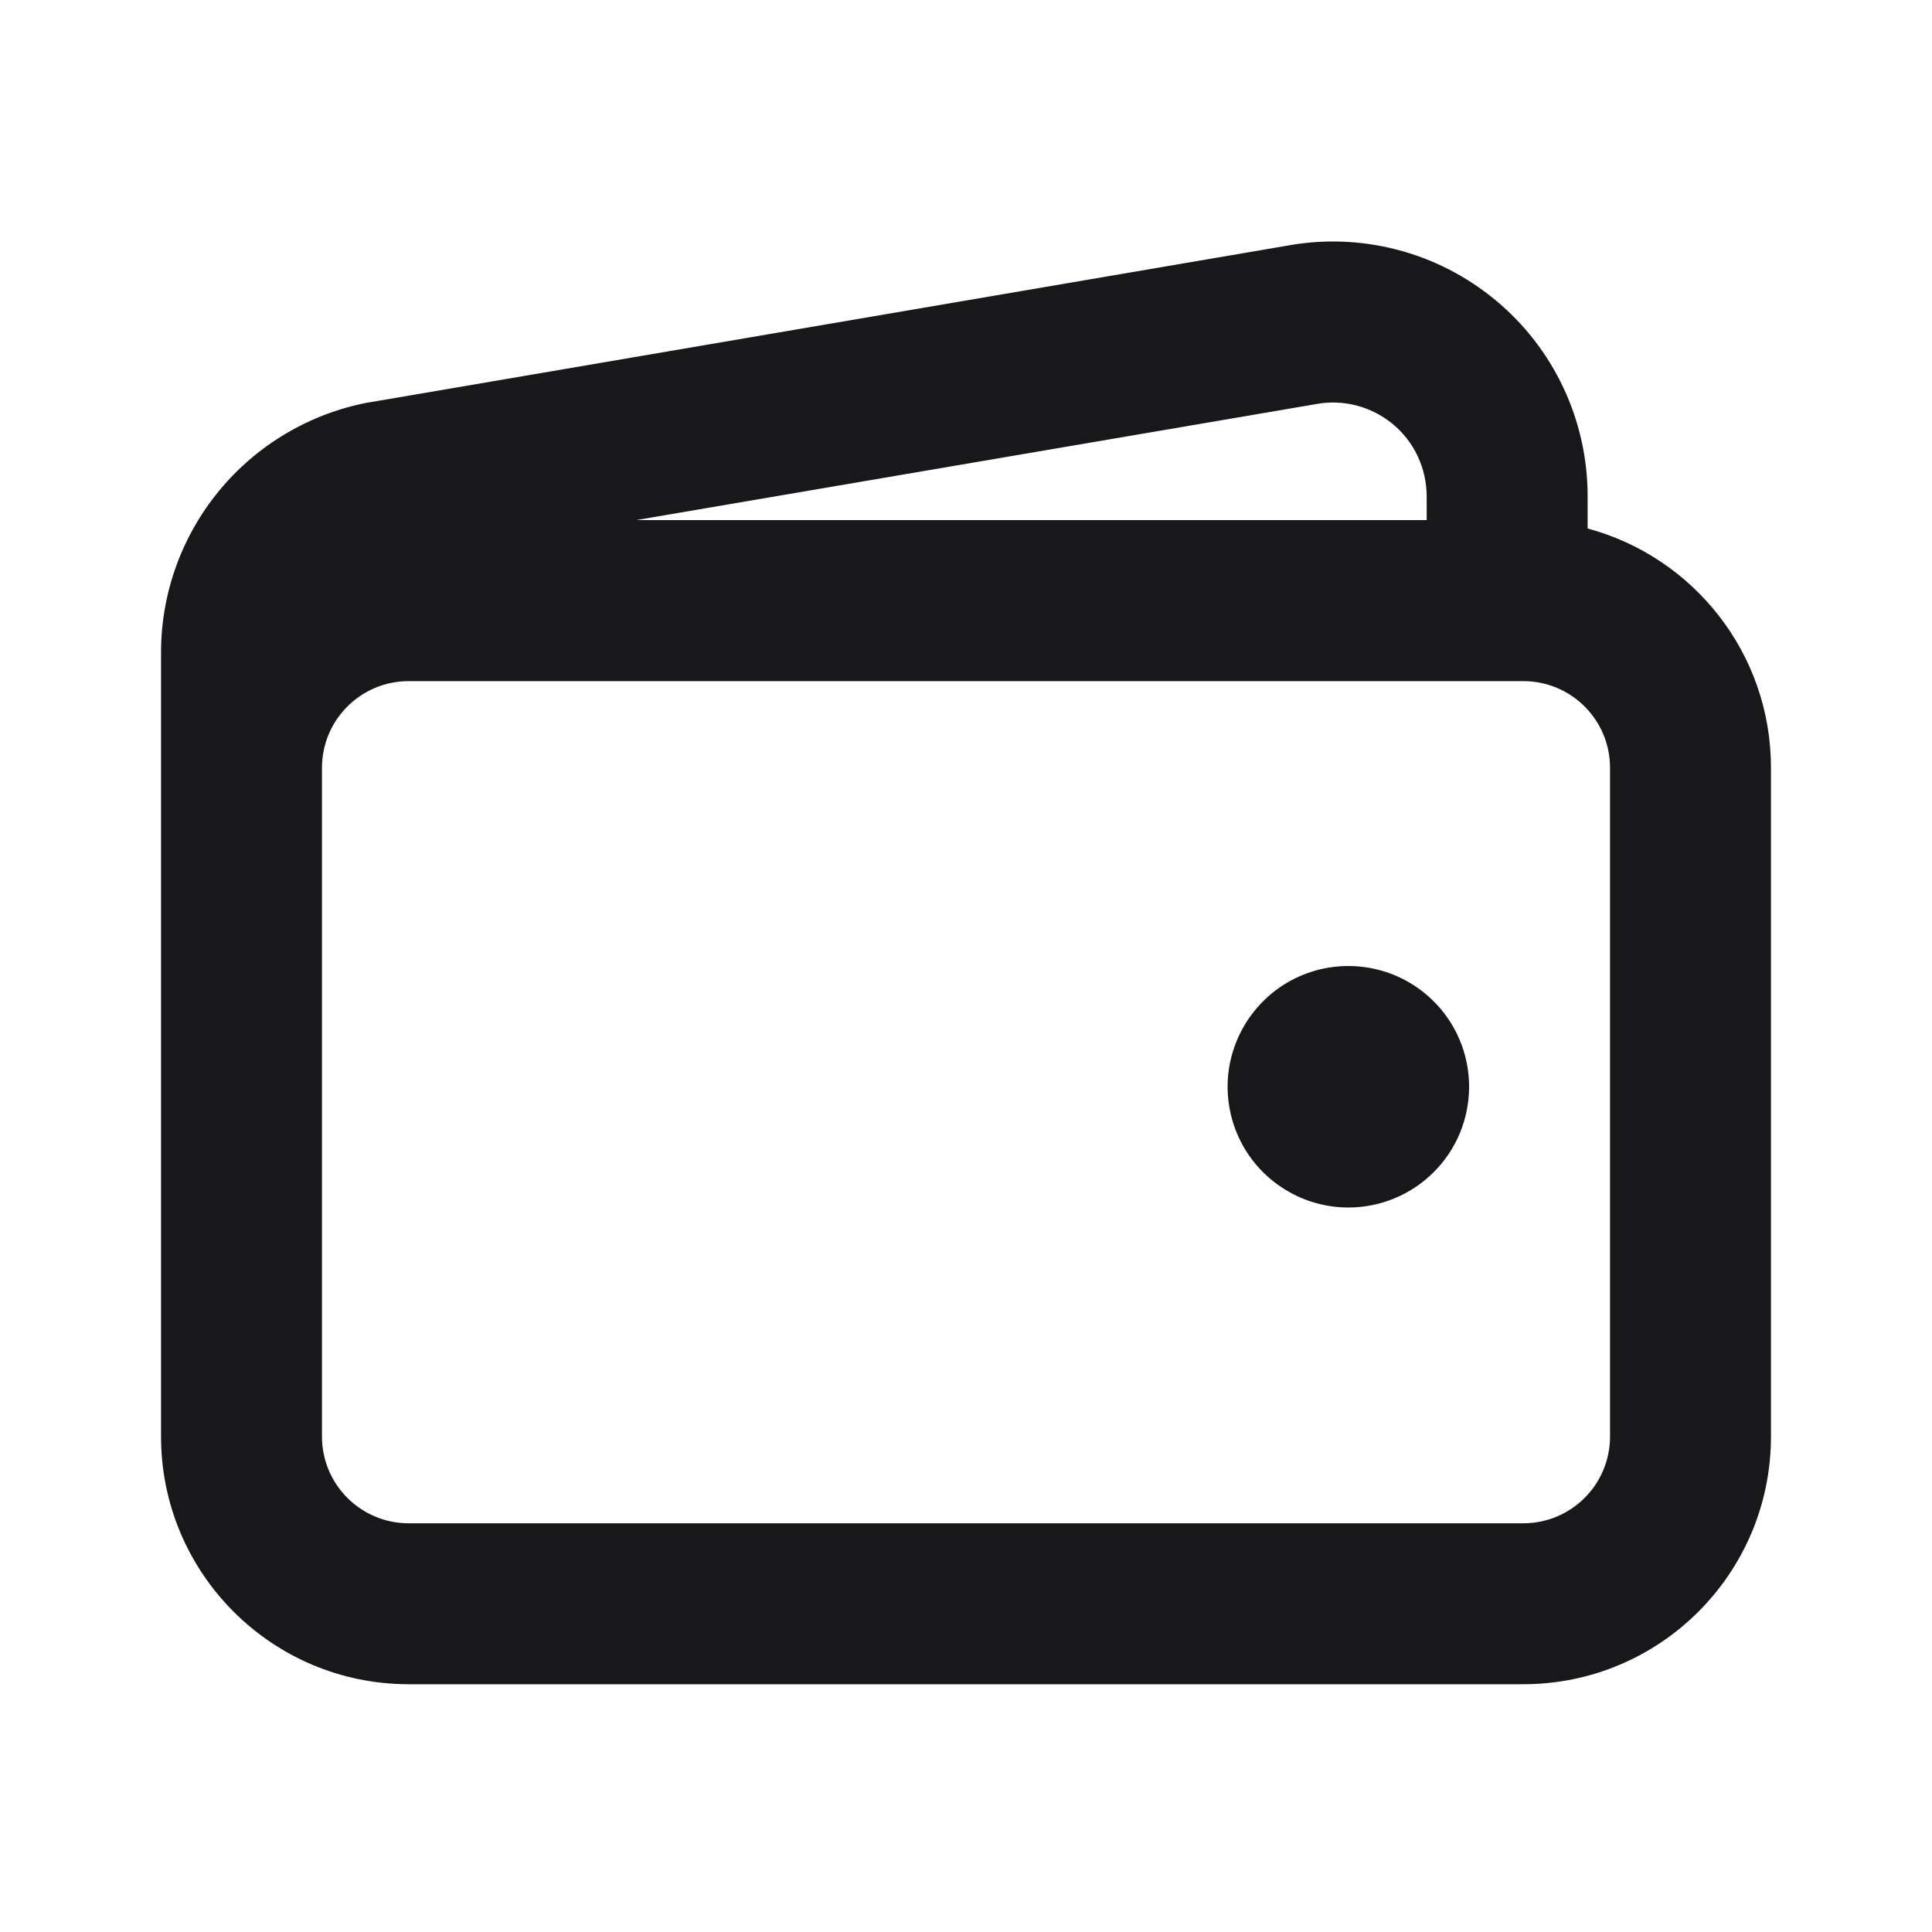<svg width="20" height="20" viewBox="0 0 20 20" fill="none" xmlns="http://www.w3.org/2000/svg">
<path fill-rule="evenodd" clip-rule="evenodd" d="M13.314 2.545C13.693 2.474 14.082 2.487 14.455 2.583C14.831 2.679 15.18 2.858 15.479 3.105C15.778 3.352 16.019 3.662 16.184 4.013C16.349 4.364 16.435 4.747 16.435 5.135V5.136V5.471C17.529 5.765 18.333 6.762 18.333 7.948V14.871C18.333 16.287 17.185 17.435 15.769 17.435H4.231C2.815 17.435 1.667 16.287 1.667 14.871V8.525V7.948V6.758V6.758C1.666 6.145 1.88 5.55 2.271 5.077C2.662 4.604 3.206 4.282 3.809 4.167C3.815 4.166 3.82 4.165 3.825 4.165L13.314 2.545ZM14.769 5.136V5.384H6.586L13.602 4.187C13.607 4.186 13.612 4.185 13.618 4.184C13.758 4.157 13.902 4.162 14.04 4.197C14.178 4.233 14.307 4.298 14.417 4.389C14.527 4.48 14.616 4.594 14.676 4.723C14.737 4.852 14.768 4.993 14.769 5.136V5.136ZM3.333 14.871L3.333 8.525V7.947C3.334 7.452 3.735 7.051 4.231 7.051H15.769C16.265 7.051 16.667 7.452 16.667 7.948V14.871C16.667 15.367 16.265 15.769 15.769 15.769H4.231C3.735 15.769 3.333 15.367 3.333 14.871ZM13.264 12.289C13.47 12.427 13.711 12.5 13.958 12.5C14.29 12.5 14.608 12.368 14.842 12.134C15.077 11.899 15.208 11.582 15.208 11.25C15.208 11.003 15.135 10.761 14.998 10.556C14.86 10.35 14.665 10.19 14.437 10.095C14.208 10.001 13.957 9.976 13.714 10.024C13.472 10.072 13.249 10.191 13.075 10.366C12.9 10.541 12.781 10.764 12.732 11.006C12.684 11.249 12.709 11.5 12.803 11.728C12.898 11.957 13.058 12.152 13.264 12.289Z" fill="#18181B"/>
</svg>
